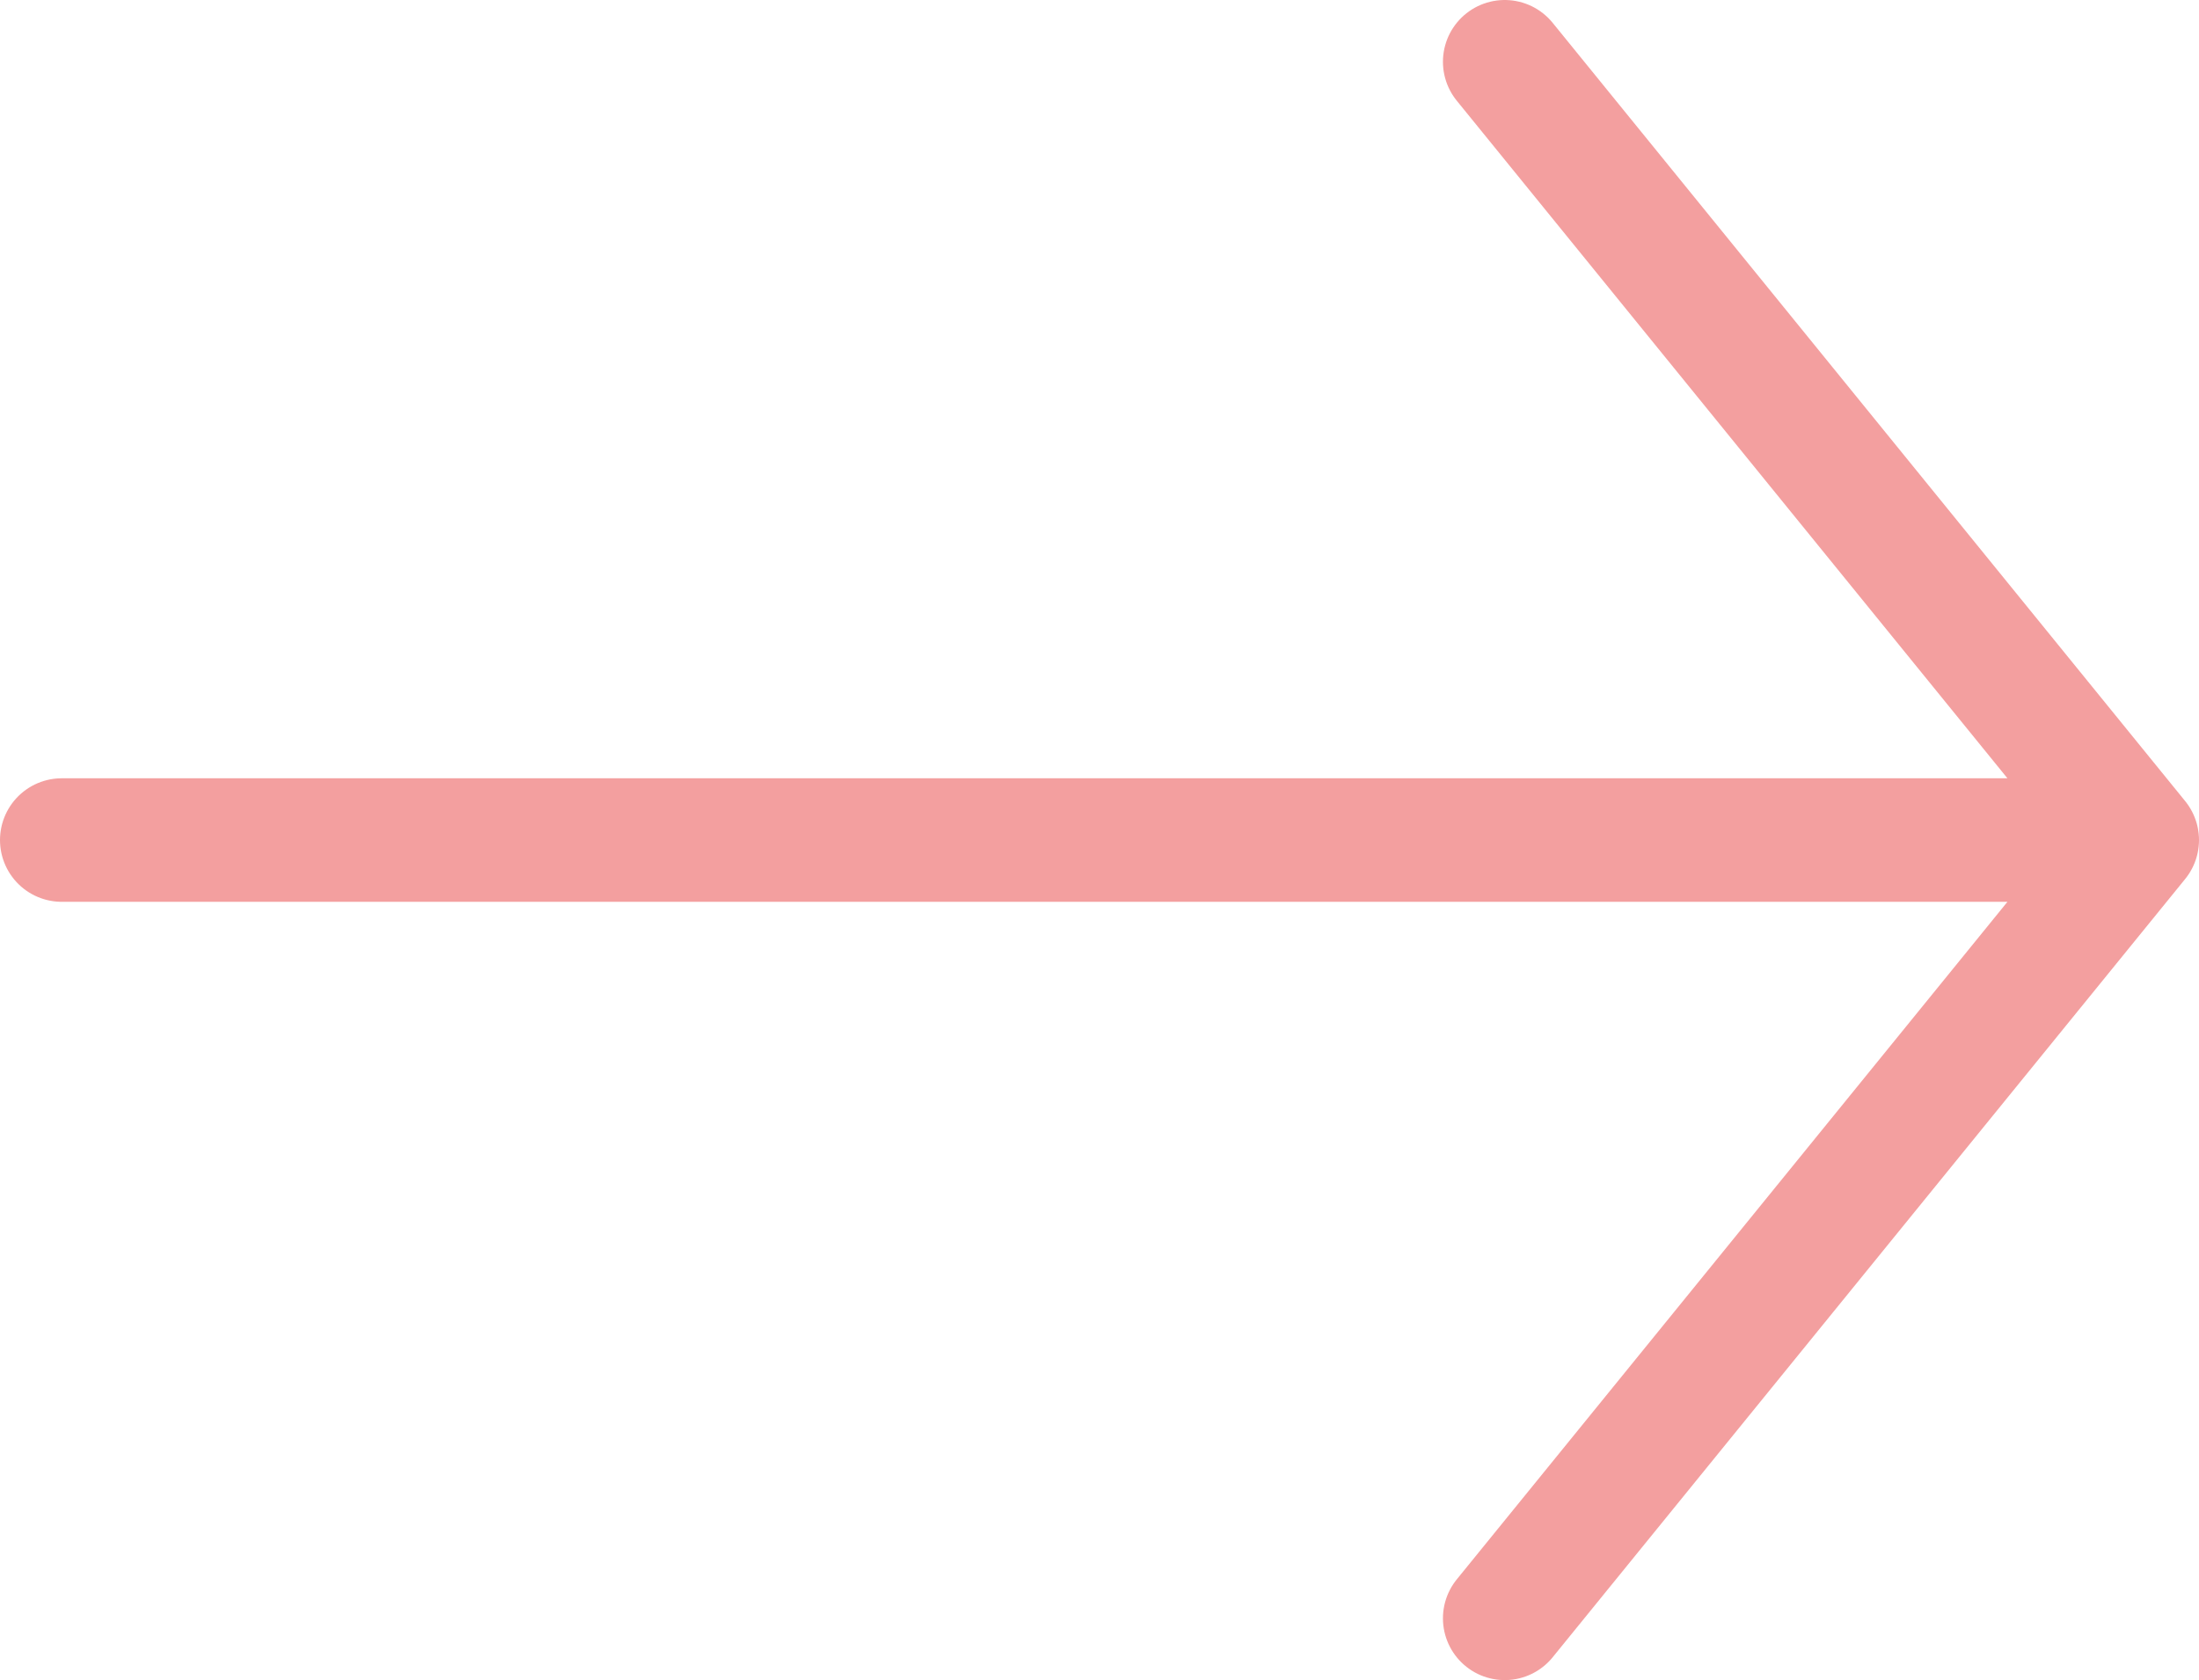 <svg width="178" height="136" viewBox="0 0 178 136" fill="none" xmlns="http://www.w3.org/2000/svg">
<path d="M5 68H173M173 68L121.8 5M173 68L121.8 131" stroke="#F39F9F" stroke-width="10" stroke-linecap="round" stroke-linejoin="round"/>
</svg>
